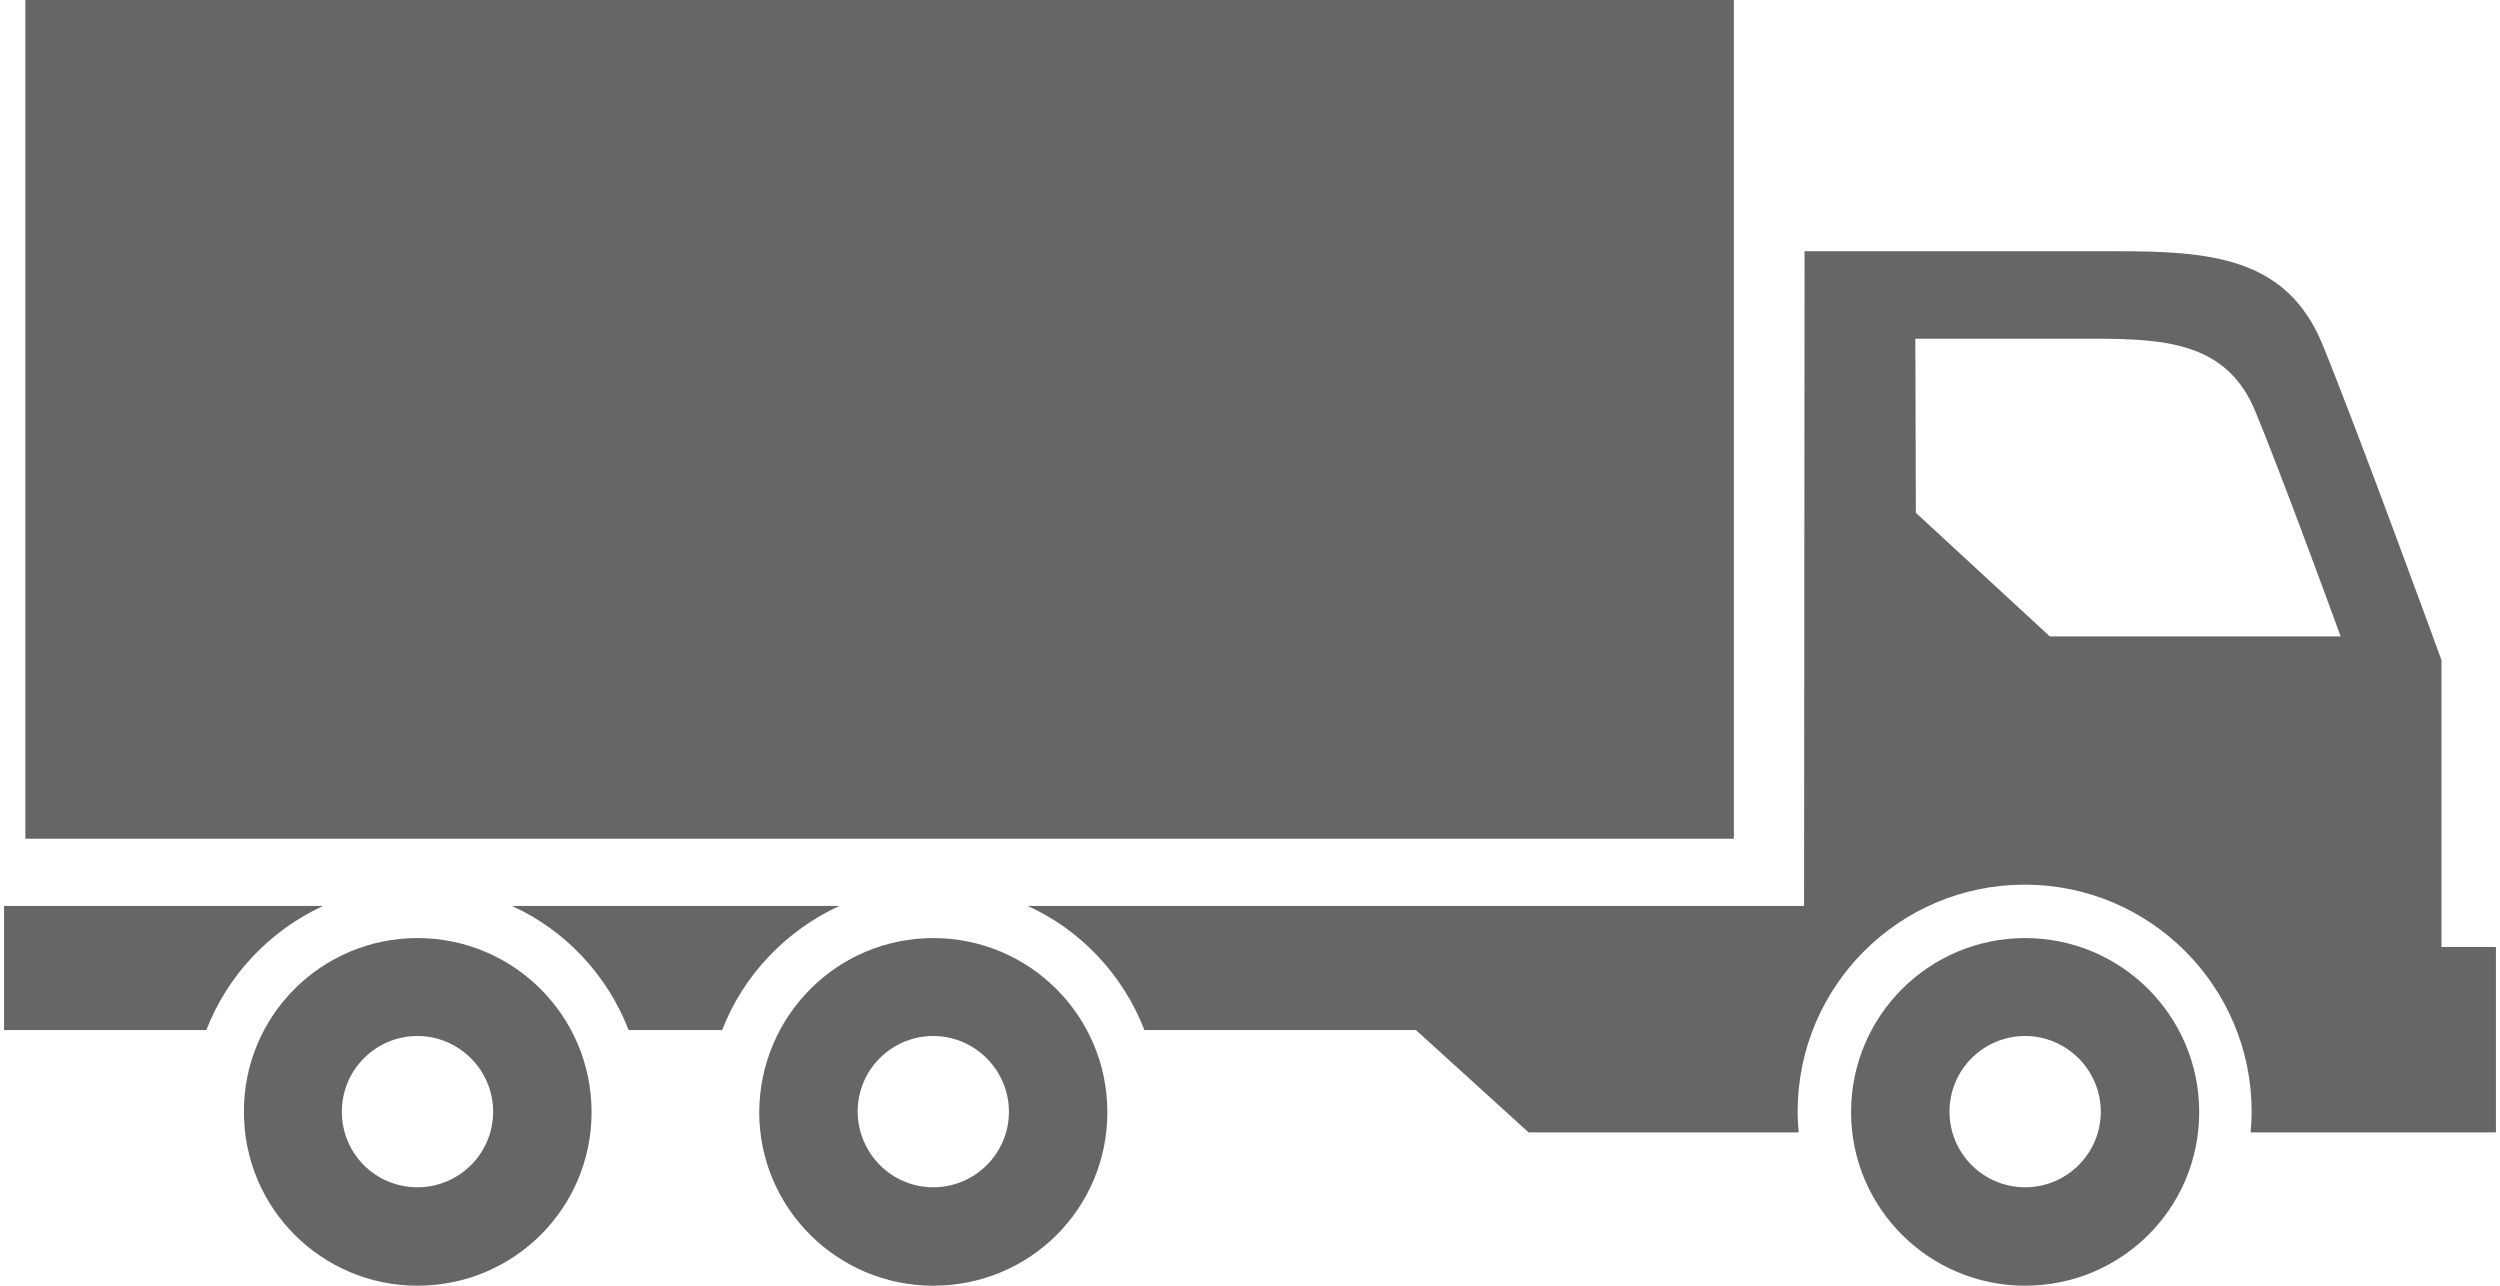 <svg width="35" height="18" viewBox="0 0 35 18" fill="none" xmlns="http://www.w3.org/2000/svg">
<path d="M24.274 0H0.355V11.742H24.274V0Z" fill="black" fill-opacity="0.6"/>
<path d="M28.352 13.133C29.695 13.133 30.789 14.22 30.789 15.57C30.789 16.92 29.695 18 28.352 18C27.009 18 25.915 16.913 25.915 15.57C25.915 14.22 27.009 13.133 28.352 13.133ZM28.352 16.622C28.933 16.622 29.411 16.151 29.411 15.563C29.411 14.982 28.933 14.504 28.352 14.504C27.77 14.504 27.293 14.975 27.293 15.563C27.293 16.151 27.77 16.622 28.352 16.622Z" fill="black" fill-opacity="0.6"/>
<path d="M25.264 3.517H29.612C30.913 3.517 32.007 3.586 32.513 4.818C33.018 6.051 34.181 9.242 34.181 9.242V13.258H34.943V15.854H31.509C31.516 15.757 31.523 15.66 31.523 15.563C31.523 13.812 30.103 12.385 28.345 12.385C26.593 12.385 25.167 13.805 25.167 15.563C25.167 15.66 25.174 15.757 25.181 15.854H21.401L19.823 14.421H16.022C15.724 13.652 15.136 13.022 14.388 12.683H25.257L25.264 3.517ZM26.822 7.179L28.698 8.91H32.769C32.513 8.204 31.89 6.522 31.578 5.767C31.183 4.798 30.325 4.742 29.307 4.742H26.815L26.822 7.179ZM10.11 14.421H8.801C8.503 13.652 7.915 13.022 7.167 12.683H11.75C11.003 13.029 10.407 13.652 10.11 14.421ZM4.523 12.683C3.775 13.029 3.186 13.652 2.889 14.421H0.057V12.683H4.523Z" fill="black" fill-opacity="0.6"/>
<path d="M13.066 13.133C14.409 13.133 15.503 14.22 15.503 15.57C15.503 16.92 14.416 18 13.066 18C11.723 18 10.629 16.913 10.629 15.57C10.636 14.22 11.723 13.133 13.066 13.133ZM13.066 16.622C13.647 16.622 14.125 16.151 14.125 15.563C14.125 14.982 13.647 14.504 13.066 14.504C12.484 14.504 12.007 14.975 12.007 15.563C12.013 16.151 12.484 16.622 13.066 16.622Z" fill="black" fill-opacity="0.6"/>
<path d="M5.845 13.133C7.188 13.133 8.282 14.22 8.282 15.57C8.282 16.92 7.188 18 5.845 18C4.502 18 3.415 16.913 3.415 15.57C3.408 14.22 4.502 13.133 5.845 13.133ZM5.845 16.622C6.426 16.622 6.904 16.151 6.904 15.563C6.904 14.982 6.426 14.504 5.845 14.504C5.263 14.504 4.786 14.975 4.786 15.563C4.786 16.151 5.256 16.622 5.845 16.622Z" fill="black" fill-opacity="0.6"/>
</svg>
